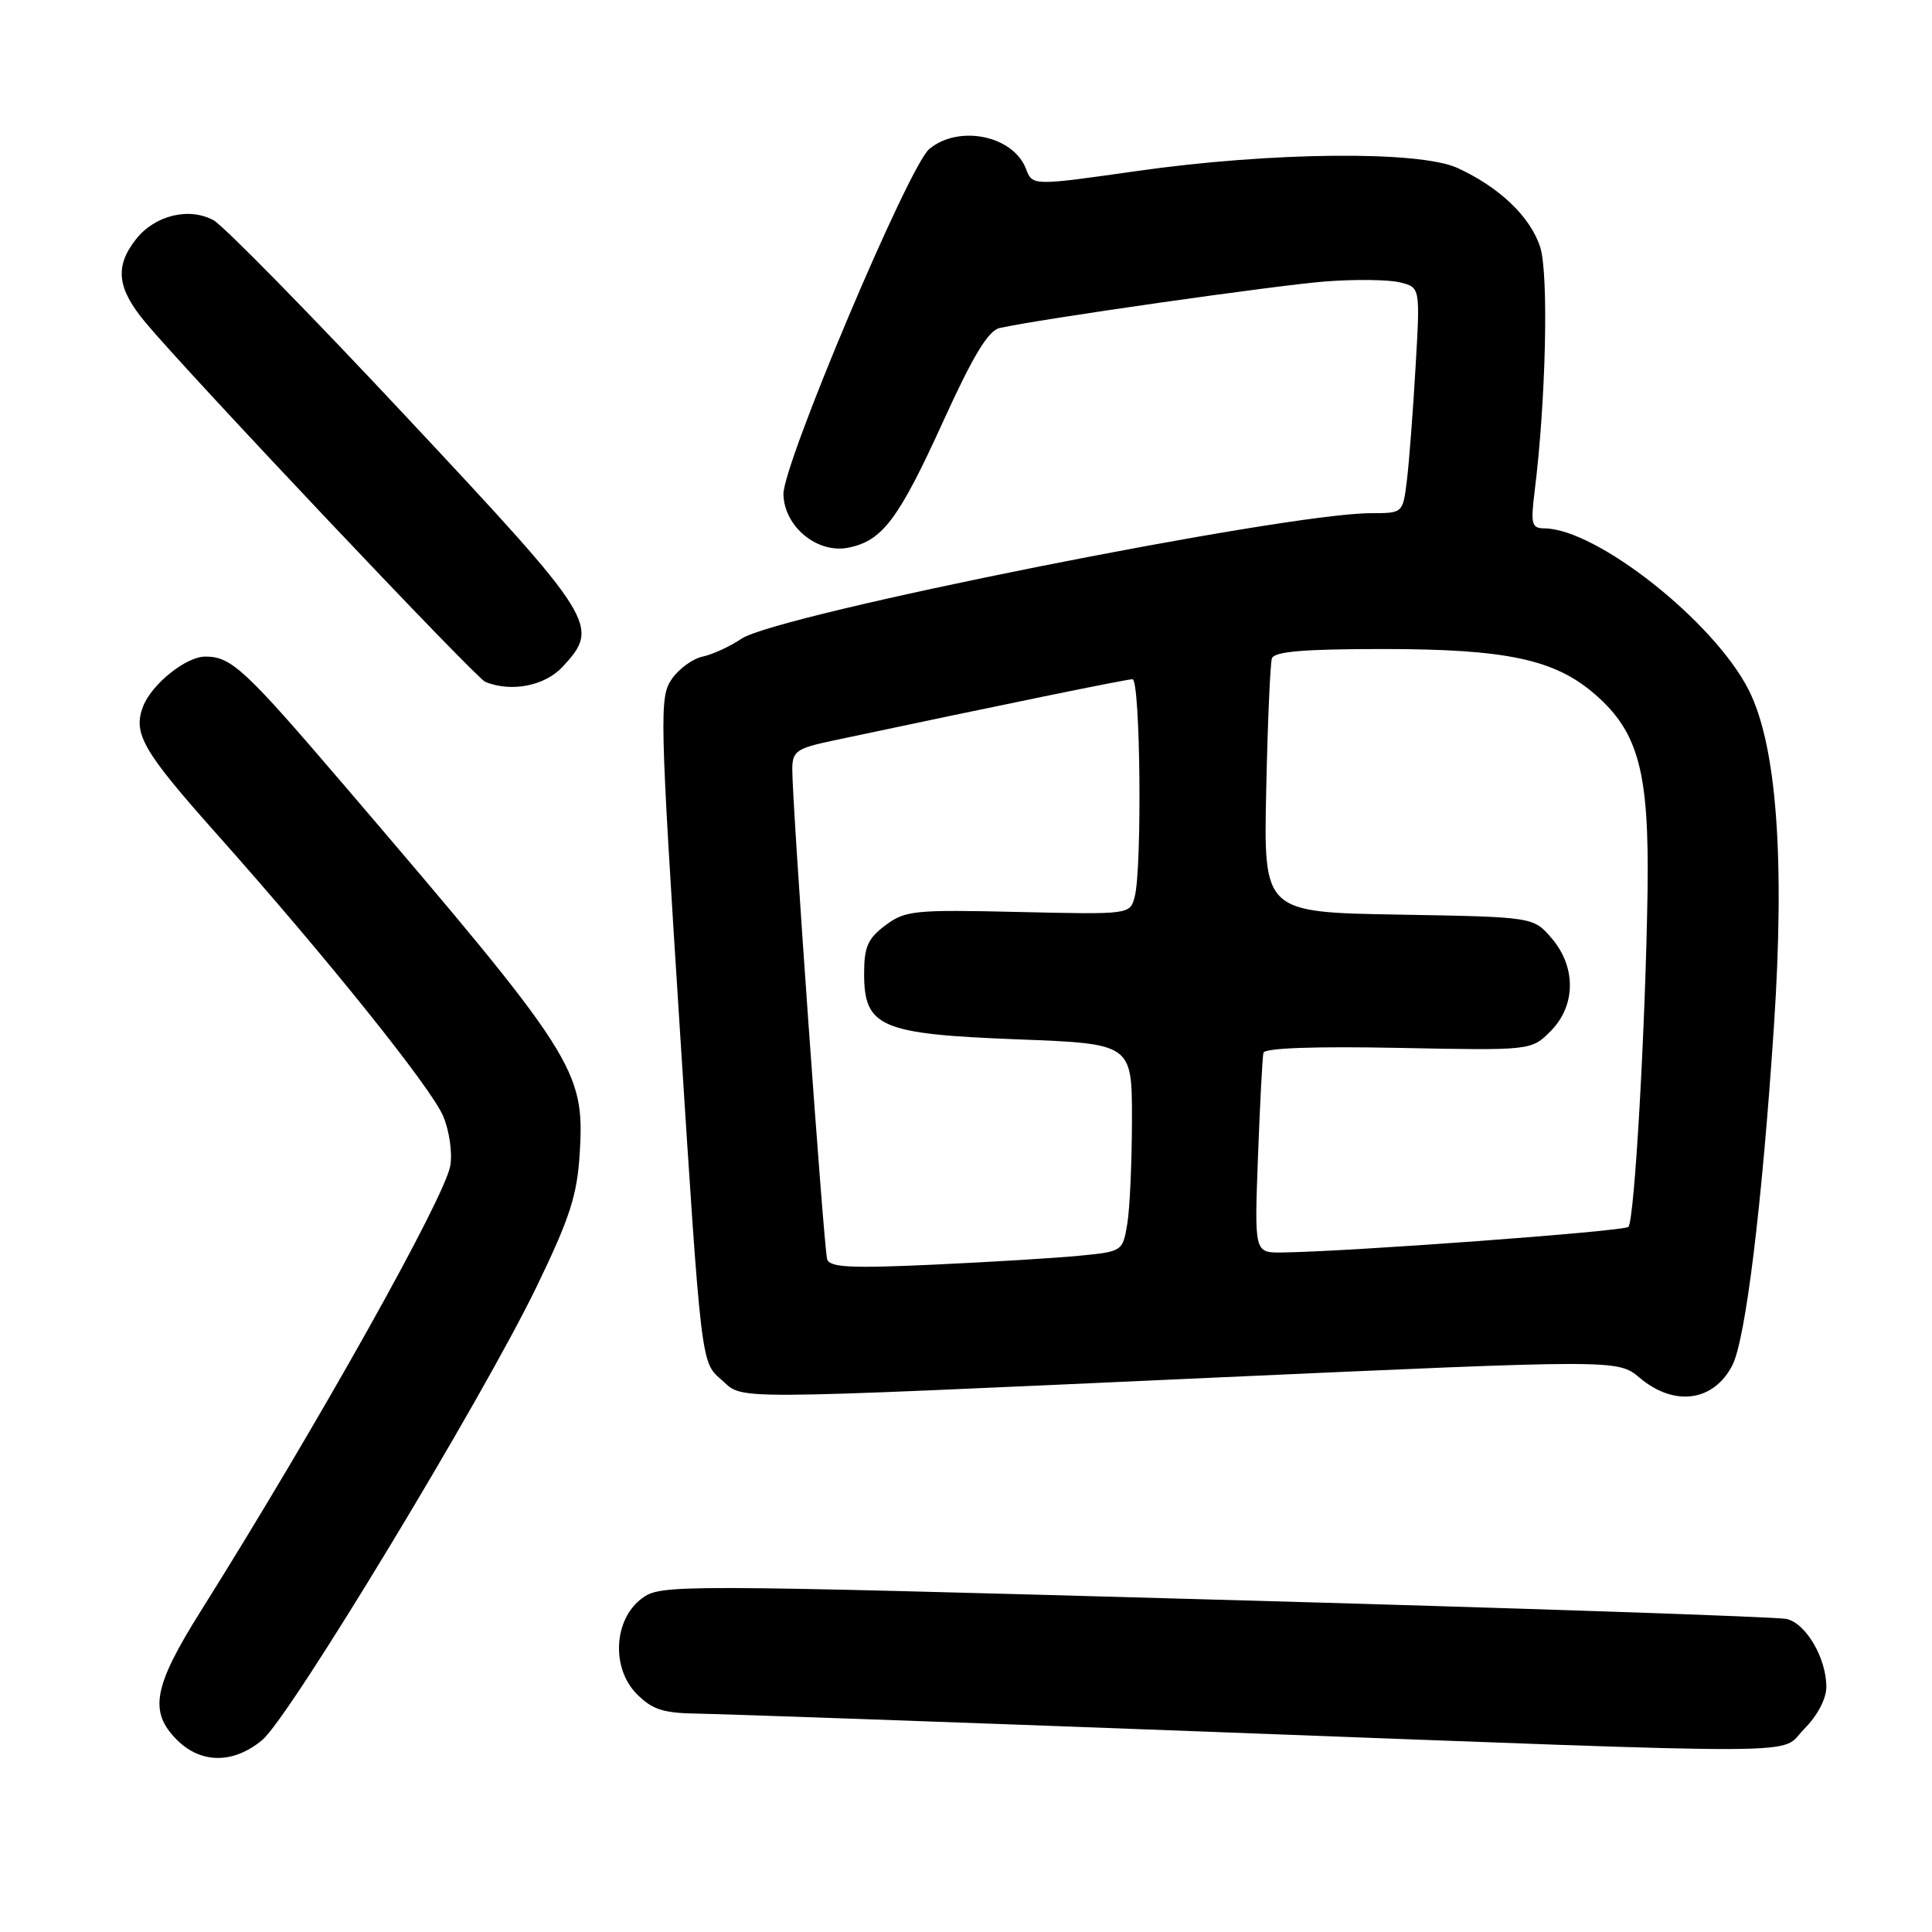 <?xml version="1.0" encoding="UTF-8" standalone="no"?>
<!DOCTYPE svg PUBLIC "-//W3C//DTD SVG 1.1//EN" "http://www.w3.org/Graphics/SVG/1.1/DTD/svg11.dtd" >
<svg xmlns="http://www.w3.org/2000/svg" xmlns:xlink="http://www.w3.org/1999/xlink" version="1.1" viewBox="0 0 256 256">
 <g >
 <path fill="currentColor"
d=" M 34.78 230.53 C 38.44 227.45 63.94 185.30 71.10 170.50 C 75.54 161.31 76.48 158.39 76.82 152.74 C 77.48 141.78 76.31 139.95 45.71 104.18 C 32.42 88.64 30.65 87.00 27.20 87.00 C 24.64 87.00 20.08 90.67 18.95 93.63 C 17.59 97.20 18.95 99.54 28.71 110.50 C 43.28 126.86 57.17 144.17 58.73 147.91 C 59.54 149.83 59.96 152.78 59.67 154.45 C 58.94 158.72 42.03 188.90 26.62 213.45 C 20.31 223.50 19.70 226.79 23.45 230.55 C 26.65 233.74 30.98 233.73 34.78 230.53 Z  M 239.08 229.08 C 240.82 227.33 242.00 225.10 242.00 223.53 C 242.00 219.71 239.31 215.11 236.73 214.52 C 235.50 214.24 201.45 213.08 161.05 211.96 C 88.90 209.94 87.56 209.94 85.05 211.80 C 81.30 214.59 80.97 221.06 84.40 224.49 C 86.48 226.57 87.91 227.01 92.70 227.07 C 95.89 227.12 125.95 228.18 159.50 229.44 C 242.79 232.57 235.55 232.60 239.08 229.08 Z  M 160.93 182.54 C 214.36 180.13 214.36 180.13 217.26 182.56 C 221.85 186.43 227.05 185.73 229.54 180.92 C 231.30 177.52 233.48 159.73 235.06 135.90 C 236.53 113.68 235.40 98.70 231.71 91.42 C 227.11 82.35 211.54 70.05 204.62 70.01 C 202.96 70.00 202.81 69.44 203.33 65.25 C 204.85 53.10 205.23 36.22 204.07 32.70 C 202.74 28.68 198.68 24.81 193.13 22.26 C 188.07 19.94 168.47 20.13 150.66 22.66 C 136.81 24.63 136.81 24.63 135.95 22.38 C 134.27 17.96 127.04 16.48 123.13 19.75 C 120.41 22.02 103.71 61.57 103.81 65.50 C 103.91 69.79 108.29 73.39 112.41 72.57 C 116.94 71.66 119.07 68.82 125.03 55.72 C 128.94 47.13 130.95 43.81 132.44 43.47 C 137.52 42.31 169.21 37.78 175.68 37.29 C 179.62 36.99 184.05 37.05 185.52 37.42 C 188.19 38.08 188.19 38.08 187.56 48.79 C 187.22 54.68 186.70 61.41 186.41 63.75 C 185.88 68.00 185.88 68.00 181.63 68.00 C 170.29 68.00 102.97 81.43 98.24 84.64 C 96.73 85.66 94.42 86.72 93.11 87.00 C 91.79 87.28 89.94 88.62 89.00 90.00 C 87.37 92.37 87.42 94.75 90.09 136.50 C 92.90 180.50 92.90 180.50 95.51 182.75 C 98.73 185.53 94.55 185.54 160.93 182.54 Z  M 74.55 88.35 C 79.55 82.96 79.06 82.18 53.85 55.24 C 41.12 41.63 29.62 29.91 28.29 29.18 C 25.04 27.42 20.51 28.53 18.01 31.71 C 15.17 35.33 15.50 38.22 19.30 42.76 C 25.13 49.74 63.05 89.85 64.30 90.35 C 67.75 91.76 72.20 90.89 74.55 88.35 Z  M 109.60 166.85 C 109.16 165.40 104.95 106.25 104.98 101.89 C 105.00 99.55 105.55 99.16 110.25 98.16 C 133.02 93.33 149.28 90.00 150.06 90.00 C 151.11 90.00 151.35 115.08 150.35 118.84 C 149.72 121.18 149.72 121.18 134.93 120.84 C 121.16 120.52 119.95 120.64 117.32 122.61 C 114.99 124.35 114.50 125.46 114.50 129.00 C 114.50 136.10 116.65 137.02 134.83 137.72 C 150.00 138.30 150.00 138.30 149.99 148.40 C 149.98 153.96 149.71 160.15 149.37 162.17 C 148.77 165.79 148.71 165.84 143.13 166.38 C 140.03 166.69 131.32 167.22 123.76 167.57 C 112.67 168.08 109.94 167.94 109.60 166.85 Z  M 166.69 153.25 C 166.95 146.24 167.28 140.05 167.41 139.50 C 167.57 138.87 174.11 138.63 185.28 138.85 C 202.89 139.20 202.89 139.20 205.45 136.65 C 208.82 133.27 208.88 128.14 205.59 124.31 C 203.18 121.50 203.18 121.50 185.30 121.19 C 167.43 120.88 167.43 120.88 167.78 104.69 C 167.97 95.79 168.31 87.94 168.53 87.25 C 168.83 86.33 172.69 86.00 183.29 86.00 C 199.70 86.00 206.09 87.38 211.45 92.09 C 217.13 97.08 218.53 102.37 218.31 118.00 C 218.05 135.91 216.58 161.75 215.77 162.57 C 215.18 163.16 178.61 165.86 169.86 165.96 C 166.21 166.00 166.21 166.00 166.69 153.25 Z "/>
</g>
</svg>